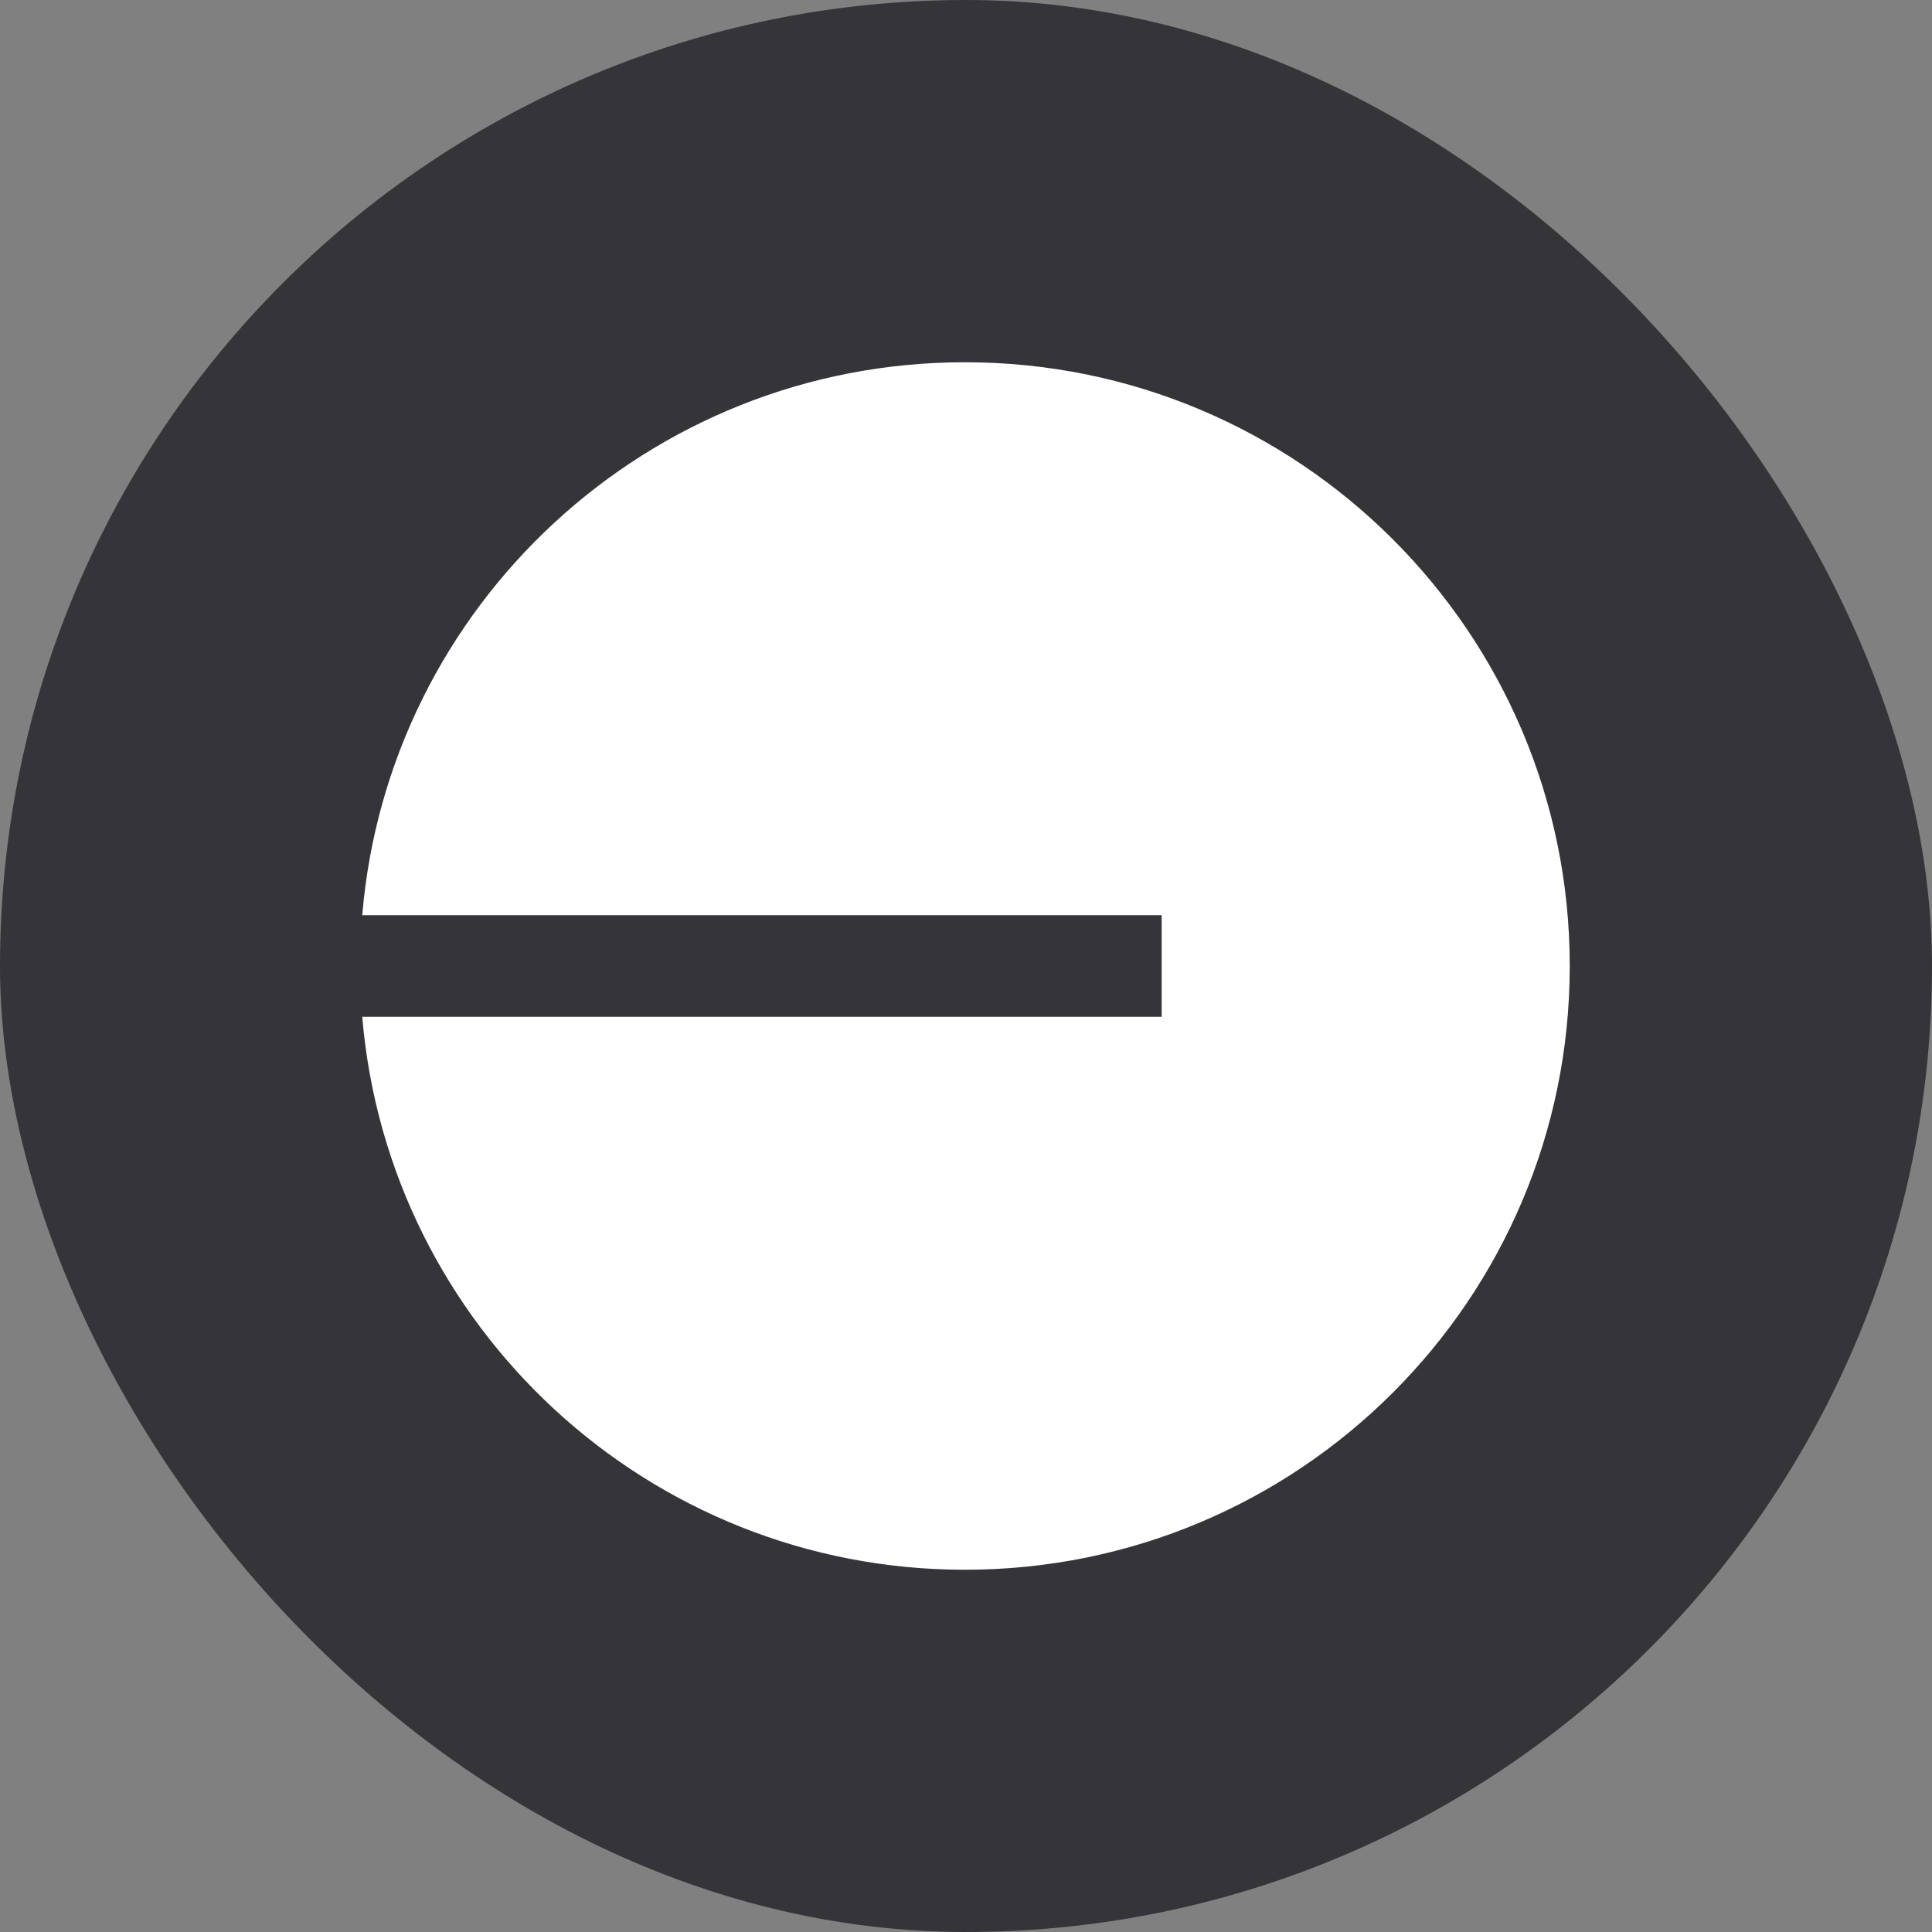 <svg width="32" height="32" viewBox="0 0 32 32" fill="none" xmlns="http://www.w3.org/2000/svg">
<rect x="0" y="0" width="32" height="32" fill="#808080" stroke="none"/>
<rect width="32" height="32" rx="16" fill="#353539"/>
<g clip-path="url(#clip0_1372_6791)">
<path d="M15.982 26C21.515 26 26 21.523 26 16C26 10.477 21.515 6 15.982 6C10.734 6 6.428 10.03 6 15.159H19.241V16.841H6C6.428 21.97 10.734 26 15.982 26Z" fill="white"/>
</g>
<defs>
<clipPath id="clip0_1372_6791">
<rect width="20" height="20" fill="white" transform="translate(6 6)"/>
</clipPath>
</defs>
</svg>
